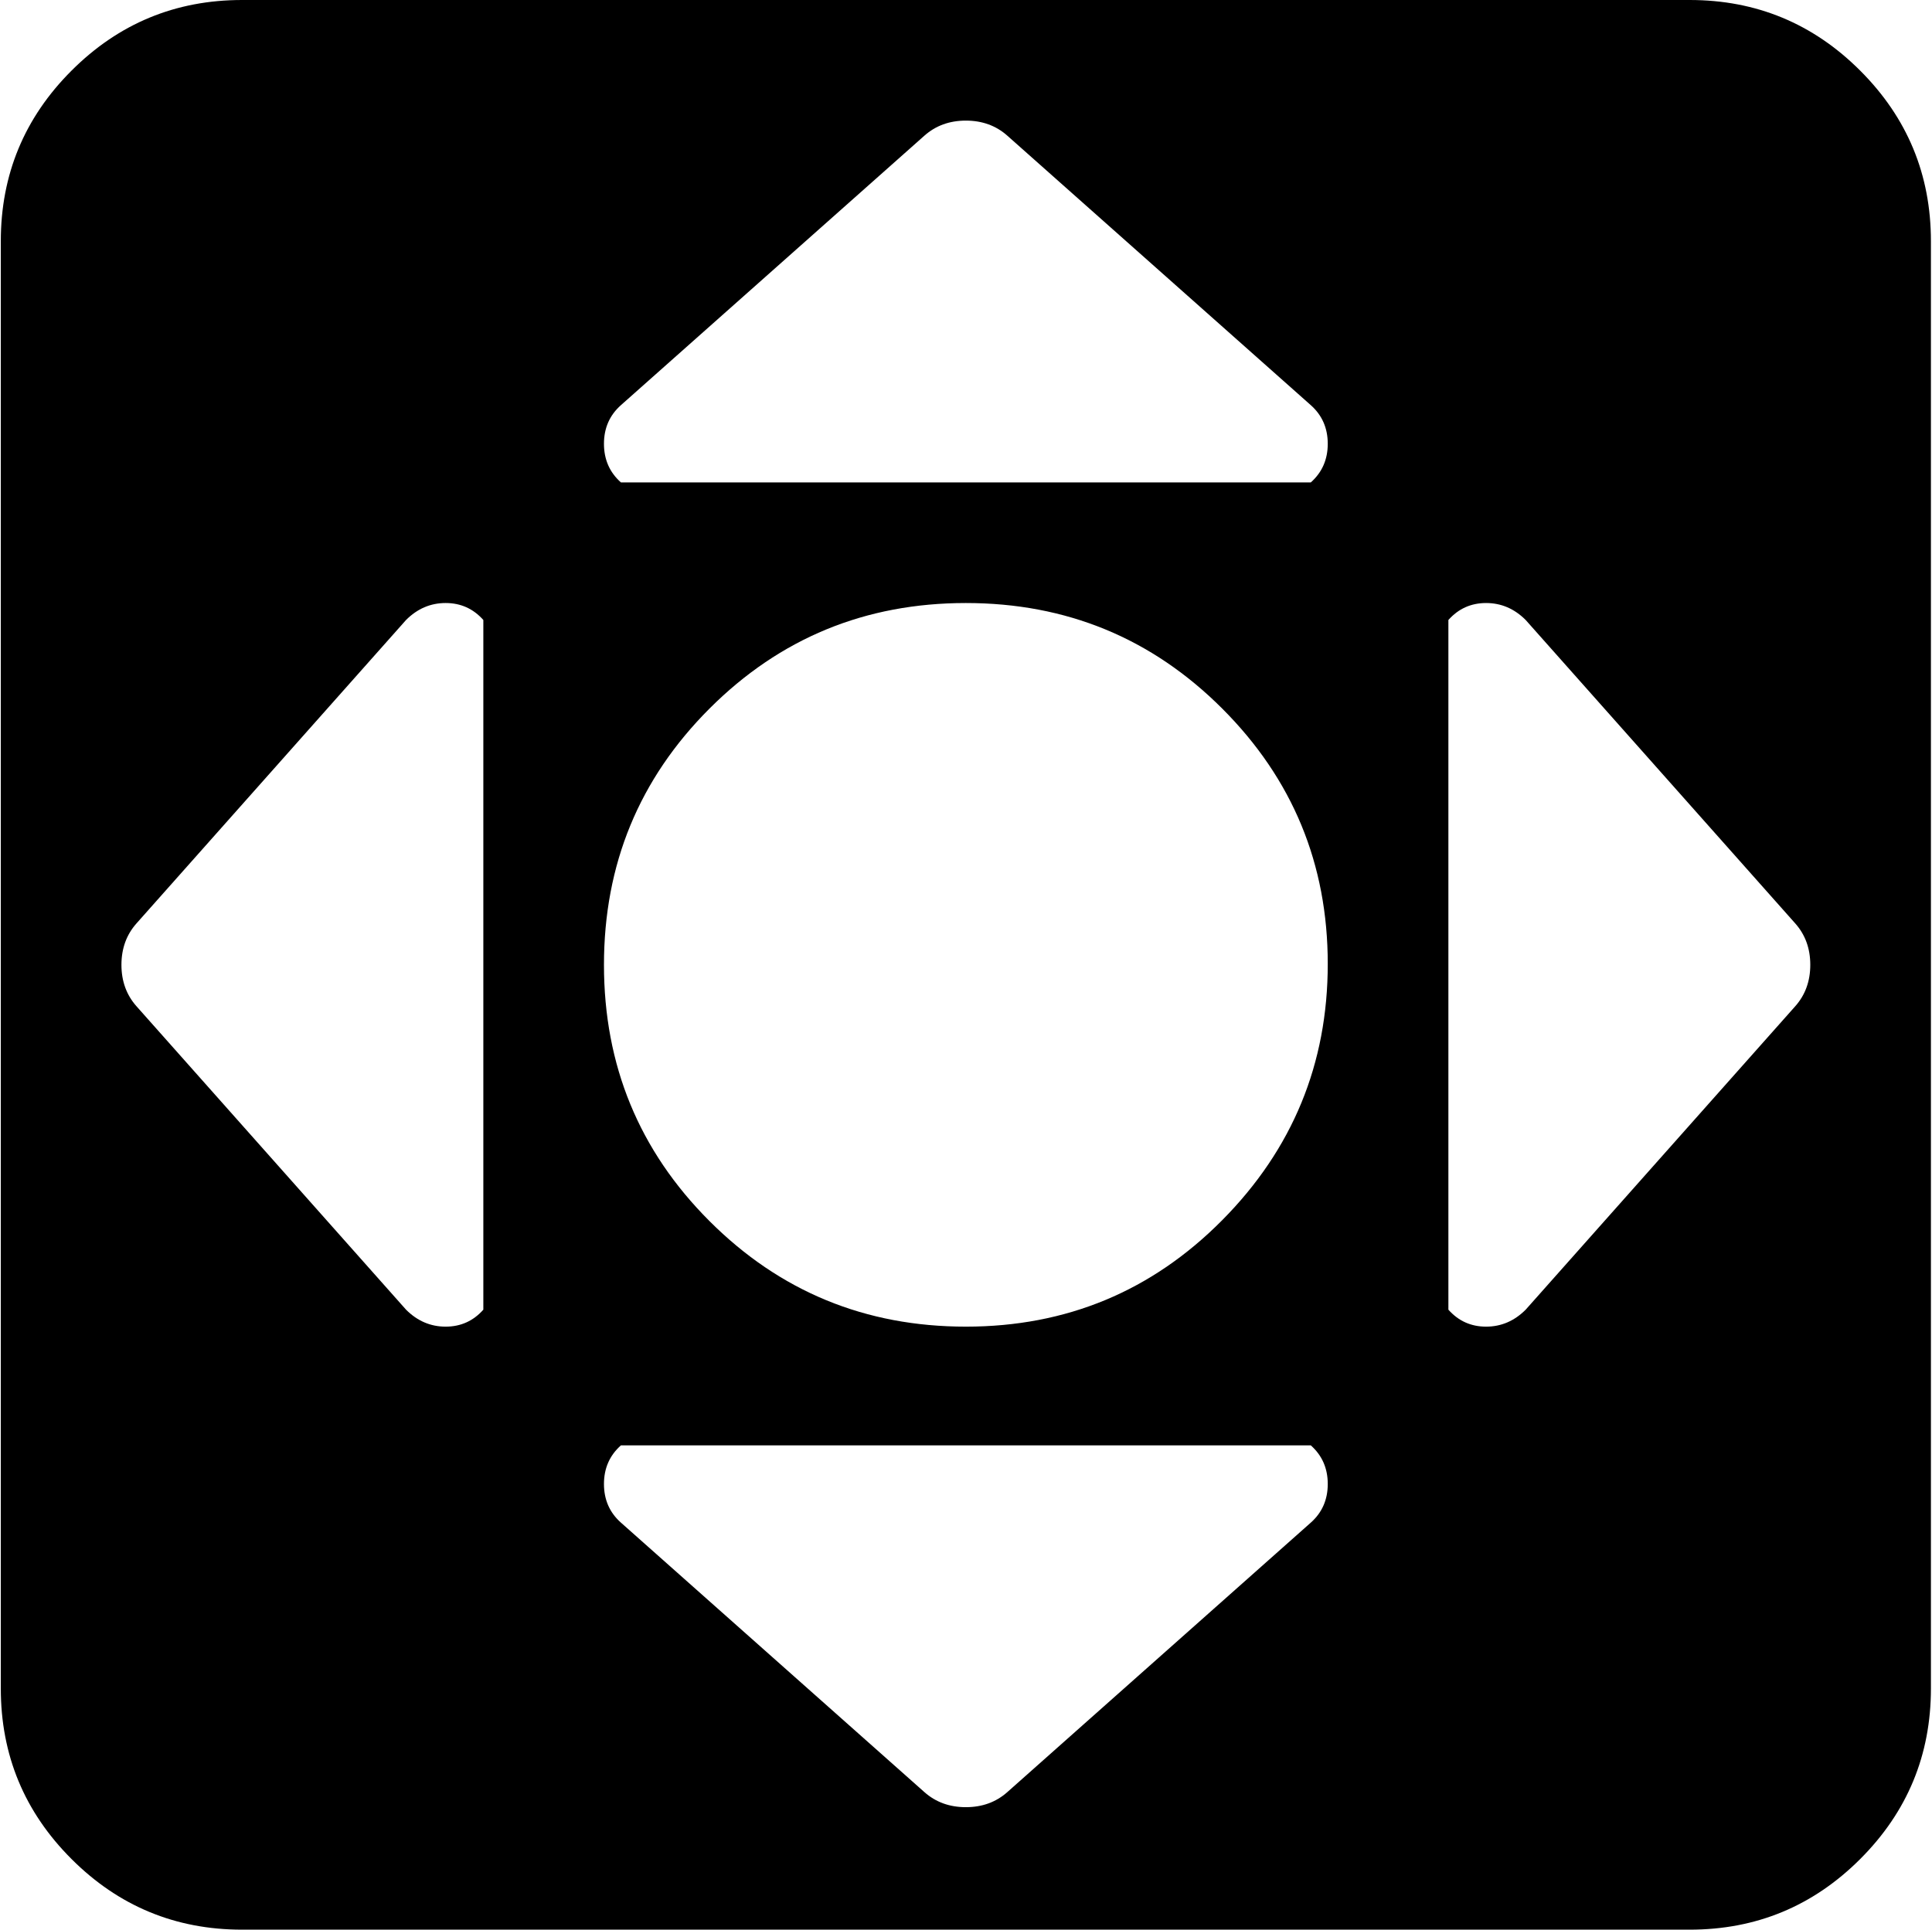 <svg xmlns="http://www.w3.org/2000/svg" xmlns:xlink="http://www.w3.org/1999/xlink" width="1025" height="1024" viewBox="0 0 1025 1024"><path fill="currentColor" d="M896.428 1024h-768q-53 0-90.5-37.5T.428 896V128q0-53 37.5-90.5t90.5-37.5h768q53 0 90.5 37.5t37.5 90.5v768q0 53-37.5 90.5t-90.5 37.5m-640-695q-8-9-20-9t-21 9l-143 161q-8 9-8 22t8 22l143 161q9 9 21 9t20-9zm439-114l-161-143q-9-8-22-8t-22 8l-161 143q-9 8-9 20.5t9 20.5h366q9-8 9-20.5t-9-20.5m-375 297q0 80 56 136t136 56t136-56.5t56-136t-56-135.5t-136-56t-136 56t-56 136m375 255h-366q-9 8-9 20.5t9 20.5l161 143q9 8 22 8t22-8l161-143q9-8 9-20.5t-9-20.5m257-277l-143-161q-9-9-21-9t-20 9v366q8 9 20 9t21-9l143-161q8-9 8-22t-8-22"/></svg>
